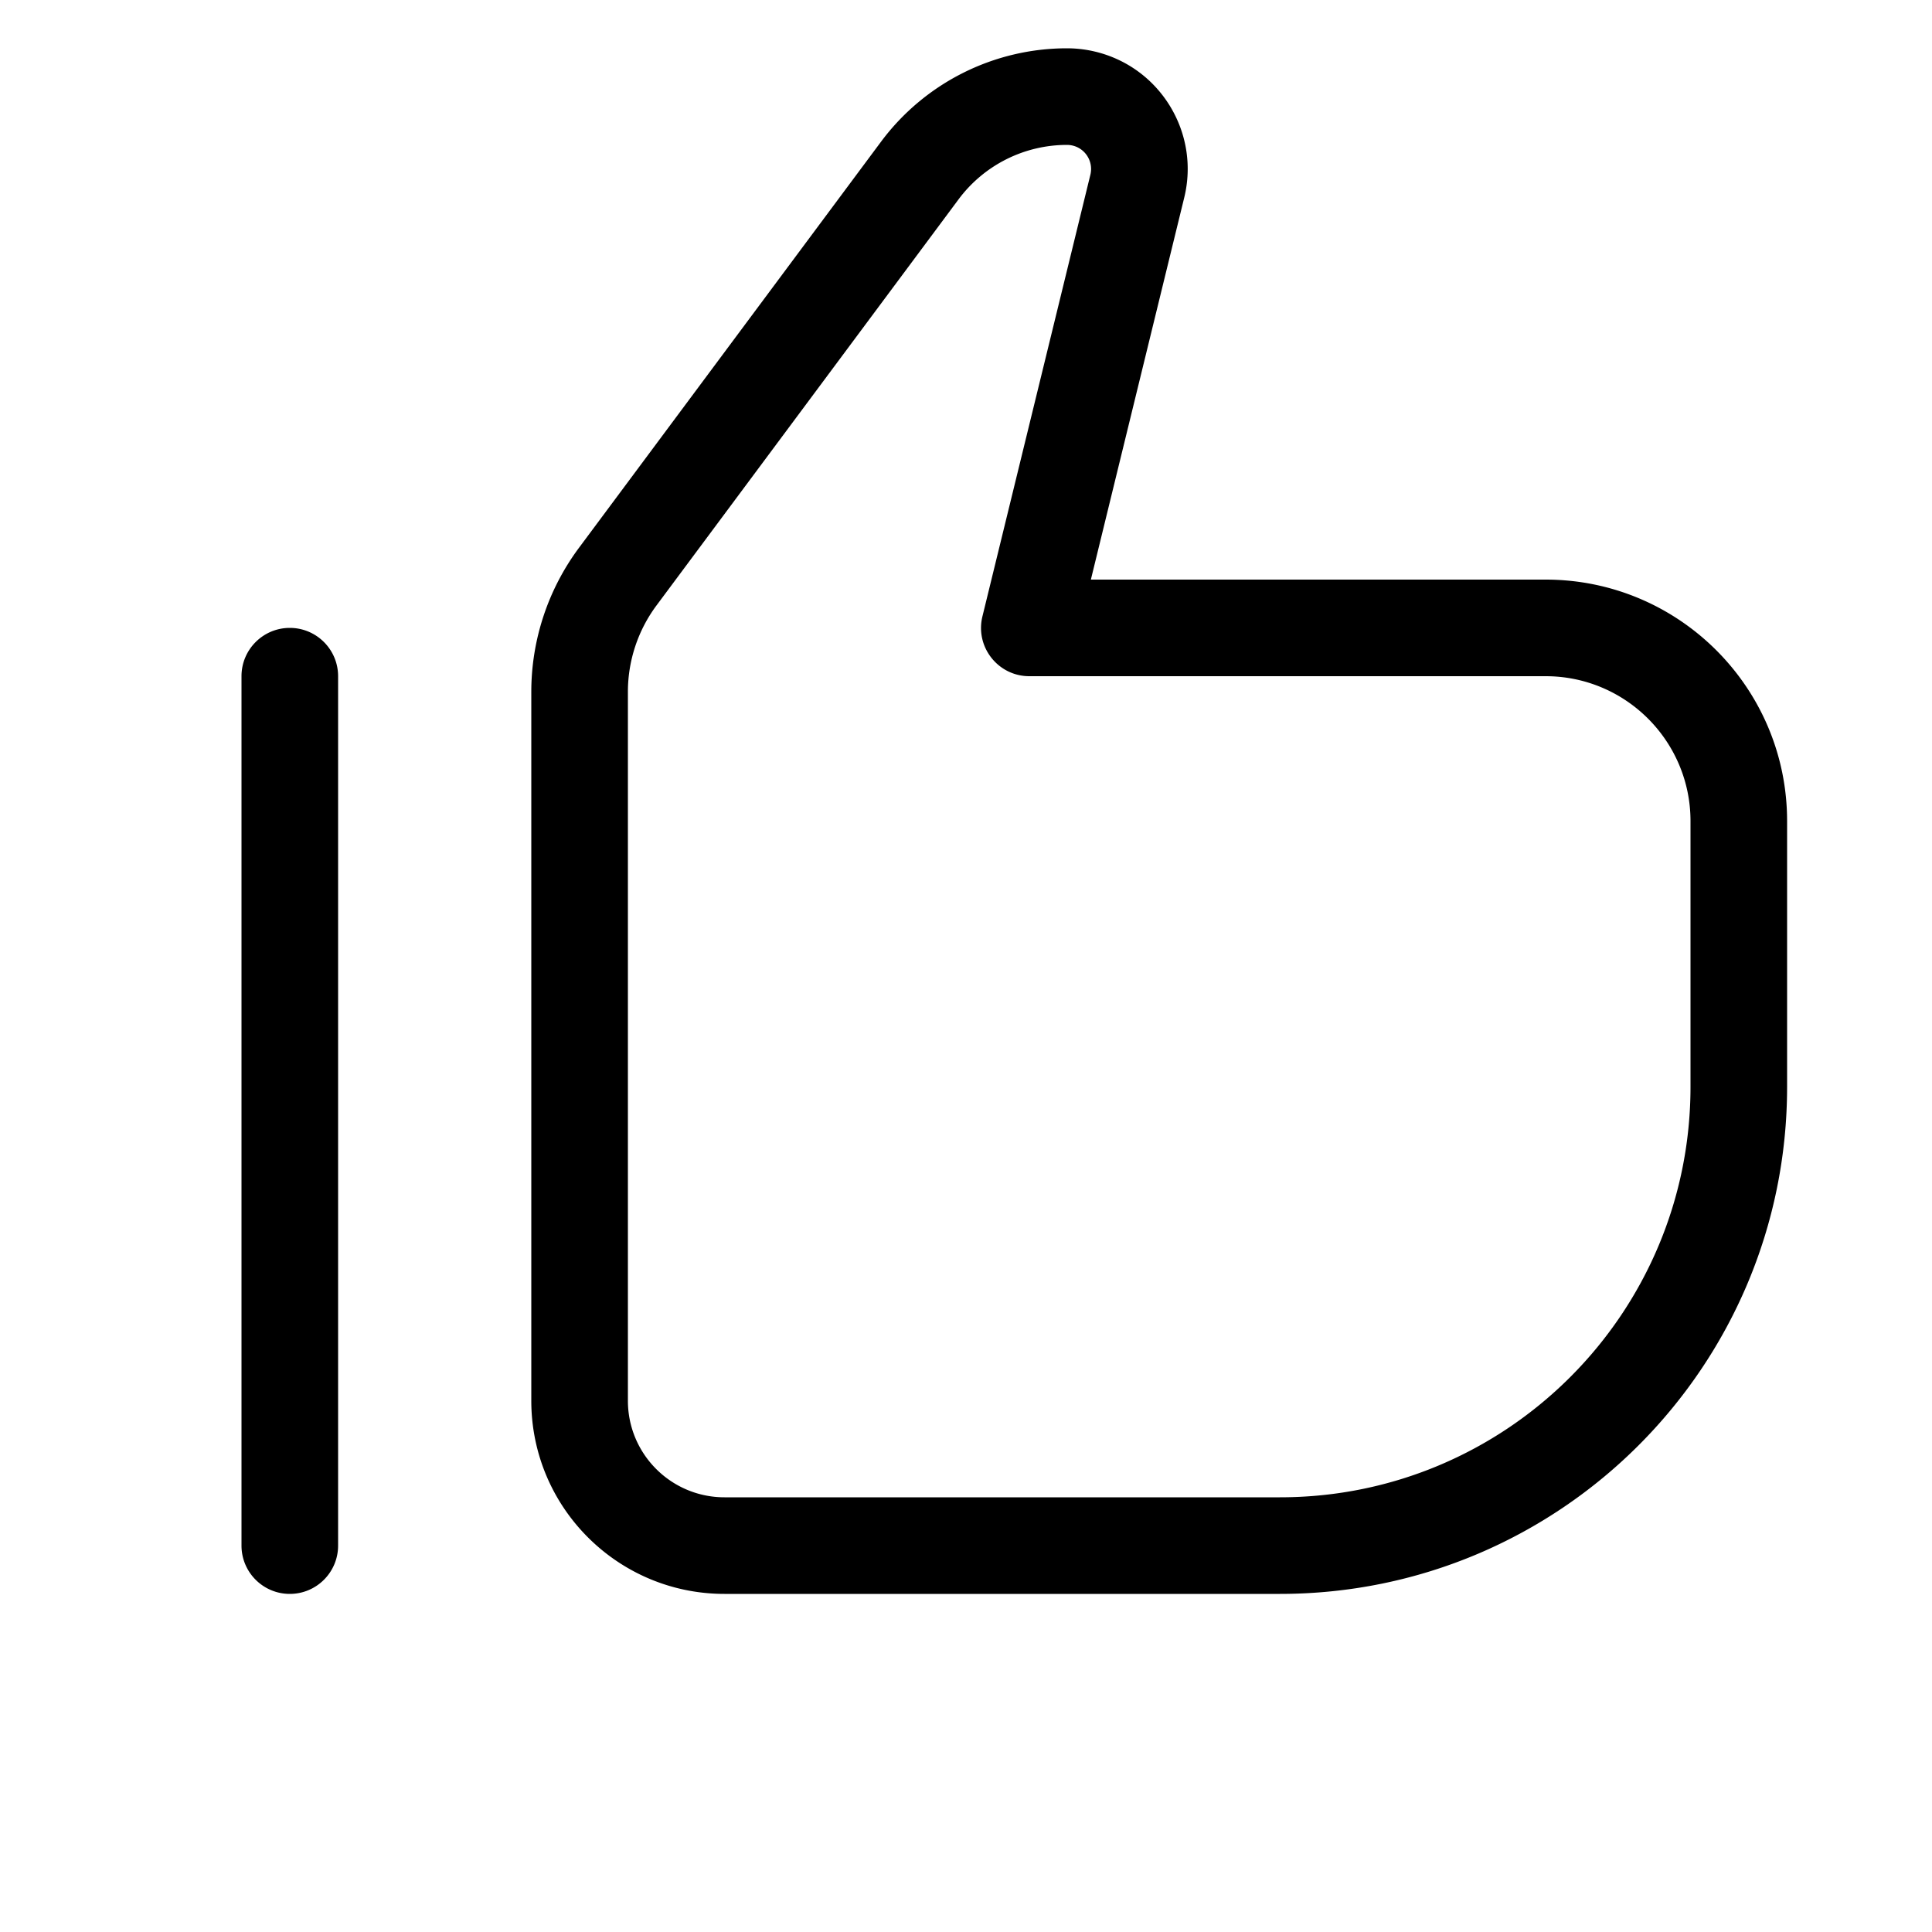 <?xml version="1.0" standalone="no"?><!DOCTYPE svg PUBLIC "-//W3C//DTD SVG 1.1//EN" "http://www.w3.org/Graphics/SVG/1.1/DTD/svg11.dtd"><svg t="1559046606878" class="icon" style="" viewBox="0 0 1024 1024" version="1.1" xmlns="http://www.w3.org/2000/svg" p-id="7242" xmlns:xlink="http://www.w3.org/1999/xlink"  ><defs><style type="text/css"></style></defs><path d="M578.183 307.2H819.2c70.692 0 128 57.308 128 128V576c0 148.454-120.346 268.8-268.8 268.8H384c-56.554 0-102.4-45.846-102.4-102.4V366.707a128 128 0 0 1 25.295-76.392l160.05-215.179A122.861 122.861 0 0 1 565.528 25.6c5.118 0 10.217 0.614 15.188 1.83 34.317 8.387 55.337 43.006 46.95 77.323L578.182 307.2zM332.8 366.707V742.4c0 28.277 22.923 51.2 51.2 51.2h294.4C798.577 793.6 896 696.177 896 576V435.2c0-42.415-34.385-76.8-76.8-76.8H545.572c-16.6 0-28.81-15.554-24.868-31.678l57.224-234.125c1.674-6.849-2.52-13.758-9.37-15.432a12.766 12.766 0 0 0-3.03-0.365 71.661 71.661 0 0 0-57.5 28.893l-160.05 215.179a76.8 76.8 0 0 0-15.178 45.835zM128 358.4c0-14.138 11.462-25.6 25.6-25.6 14.138 0 25.6 11.462 25.6 25.6v460.8c0 14.138-11.462 25.6-25.6 25.6-14.138 0-25.6-11.462-25.6-25.6V358.4z" fill="#000000" p-id="7243"></path></svg>